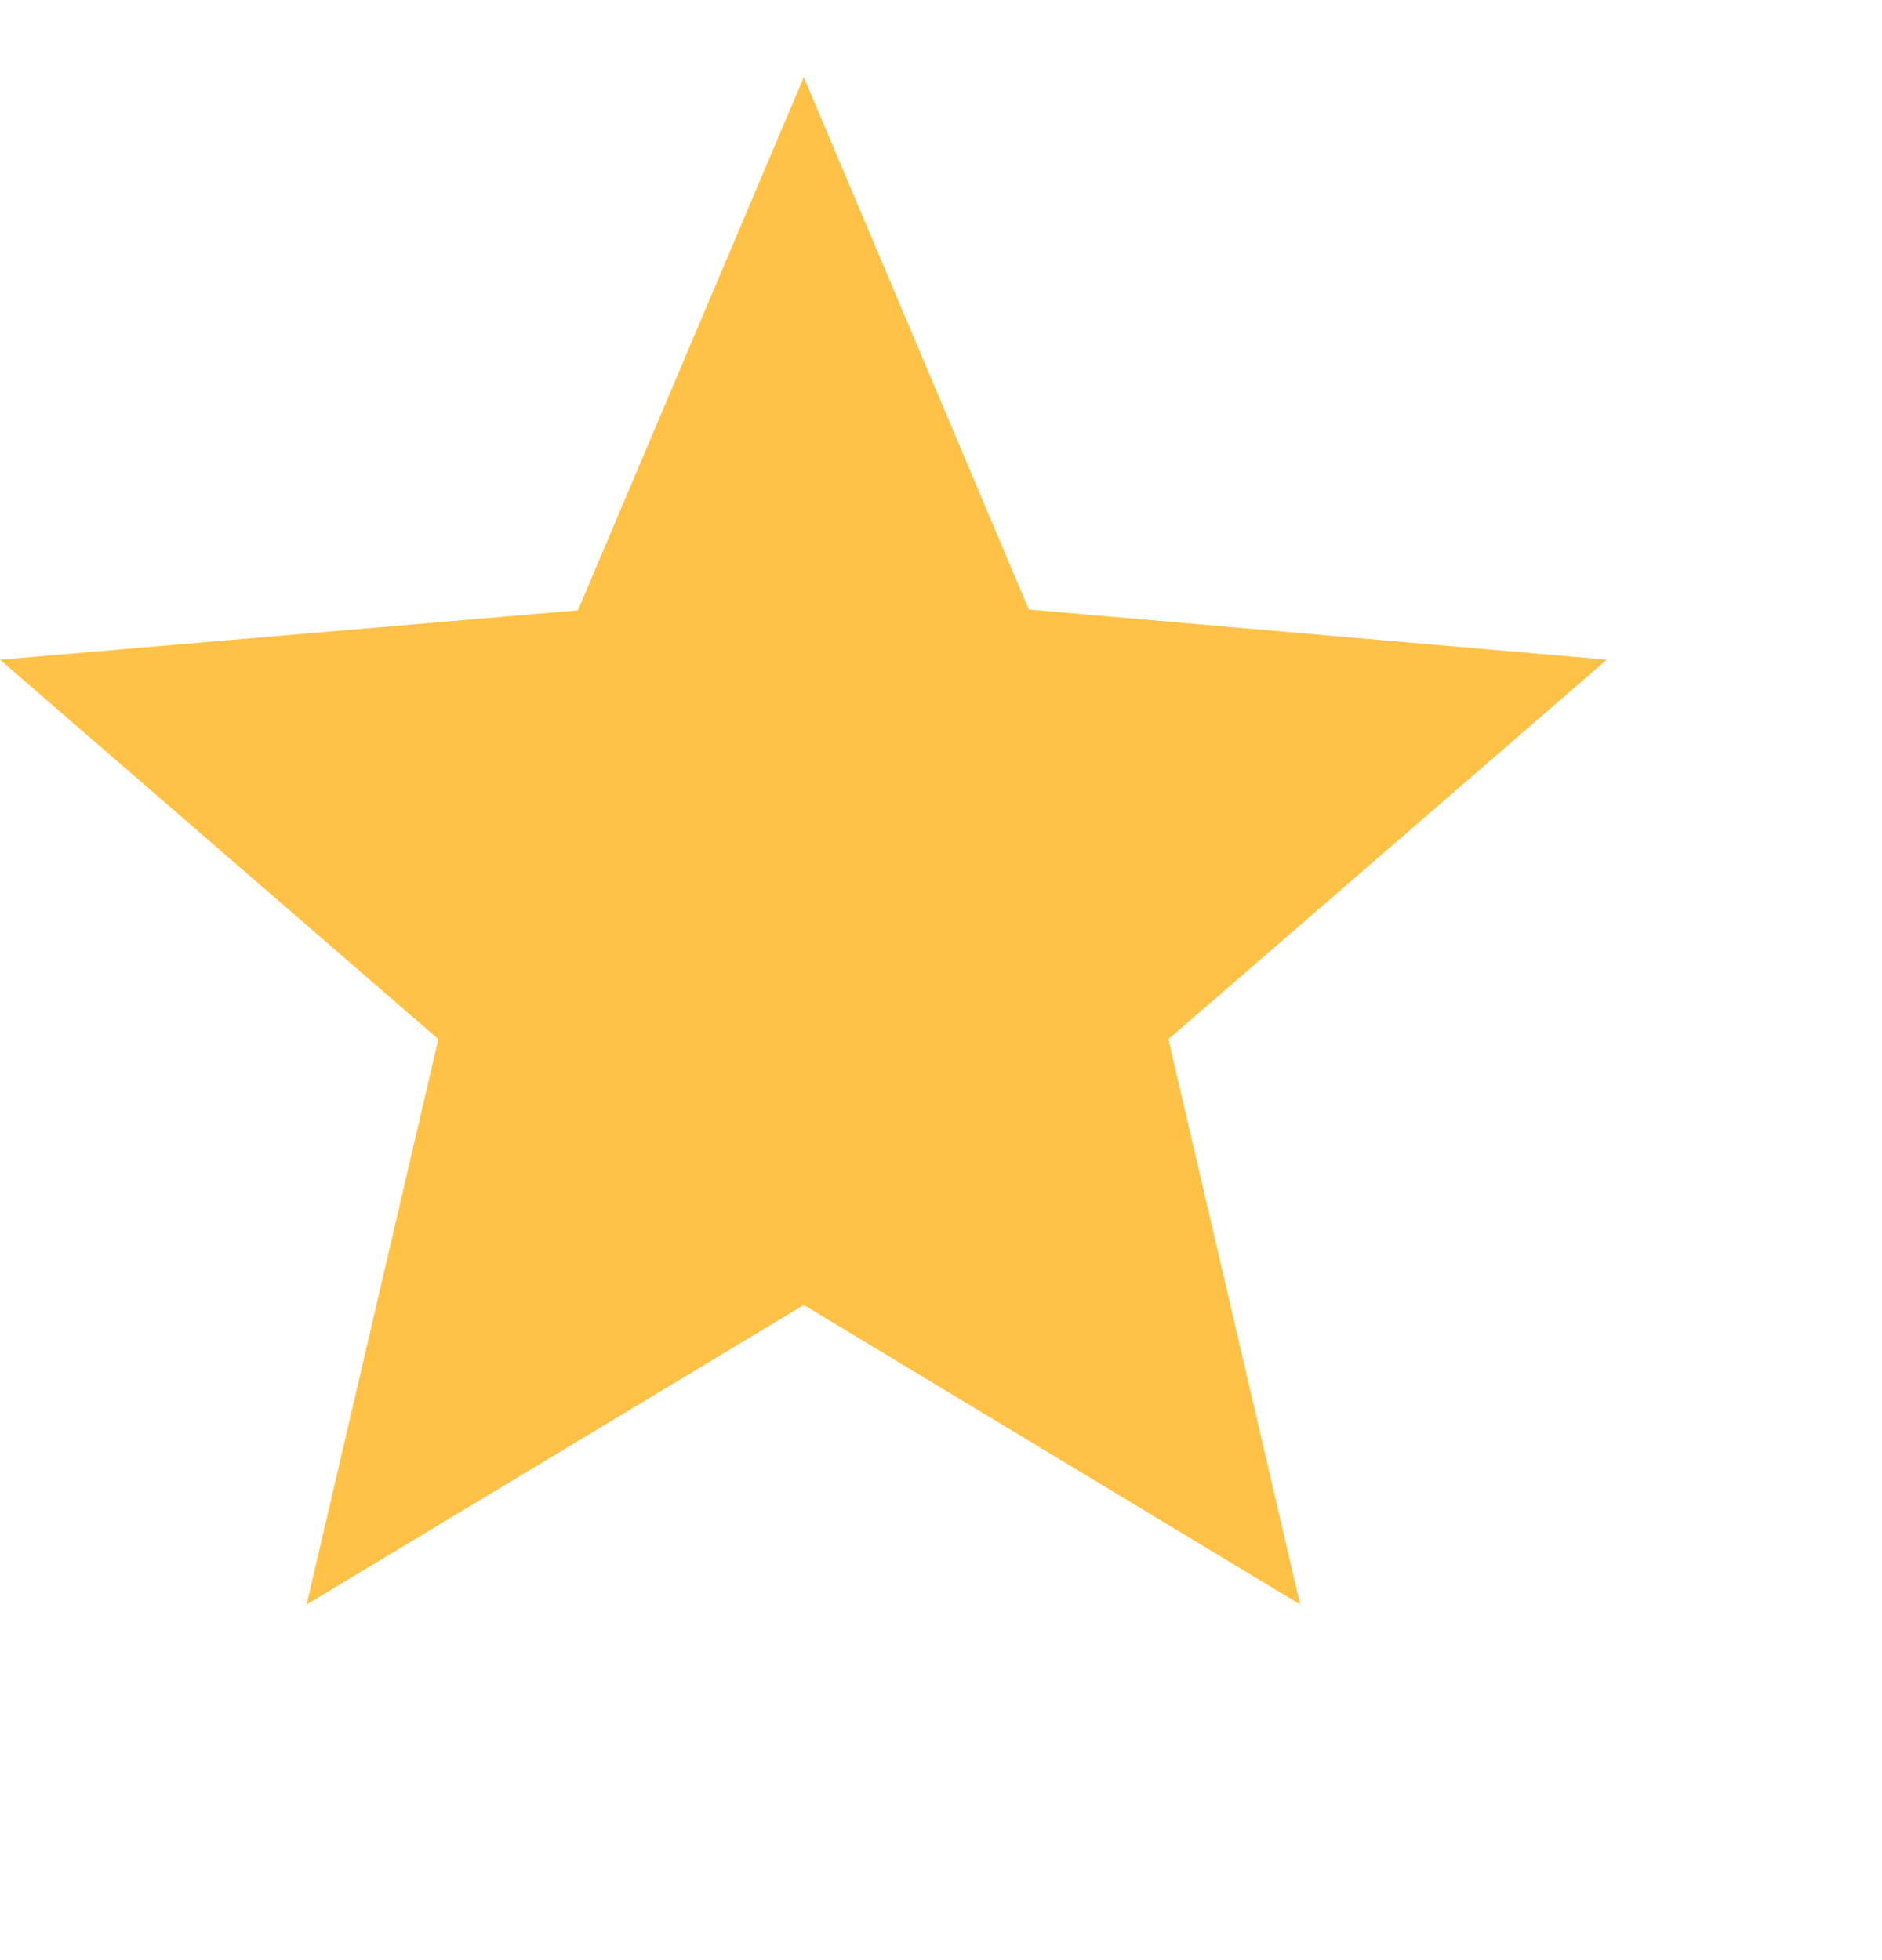 <svg width="24" height="25" viewBox="0 0 24 25" fill="none" xmlns="http://www.w3.org/2000/svg">
<g clip-path="url(#clip0_30_8372)">
<path d="M10.25 16.644L16.58 20.464L14.9 13.254L20.49 8.414L13.12 7.774L10.25 0.984L7.37 7.784L0 8.414L5.59 13.254L3.91 20.464L10.25 16.644Z" fill="#FFC247"/>
</g>
<defs>
<clipPath id="clip0_30_8372">
<rect width="24" height="24" fill="white" transform="translate(0 0.984)"/>
</clipPath>
</defs>
</svg>
